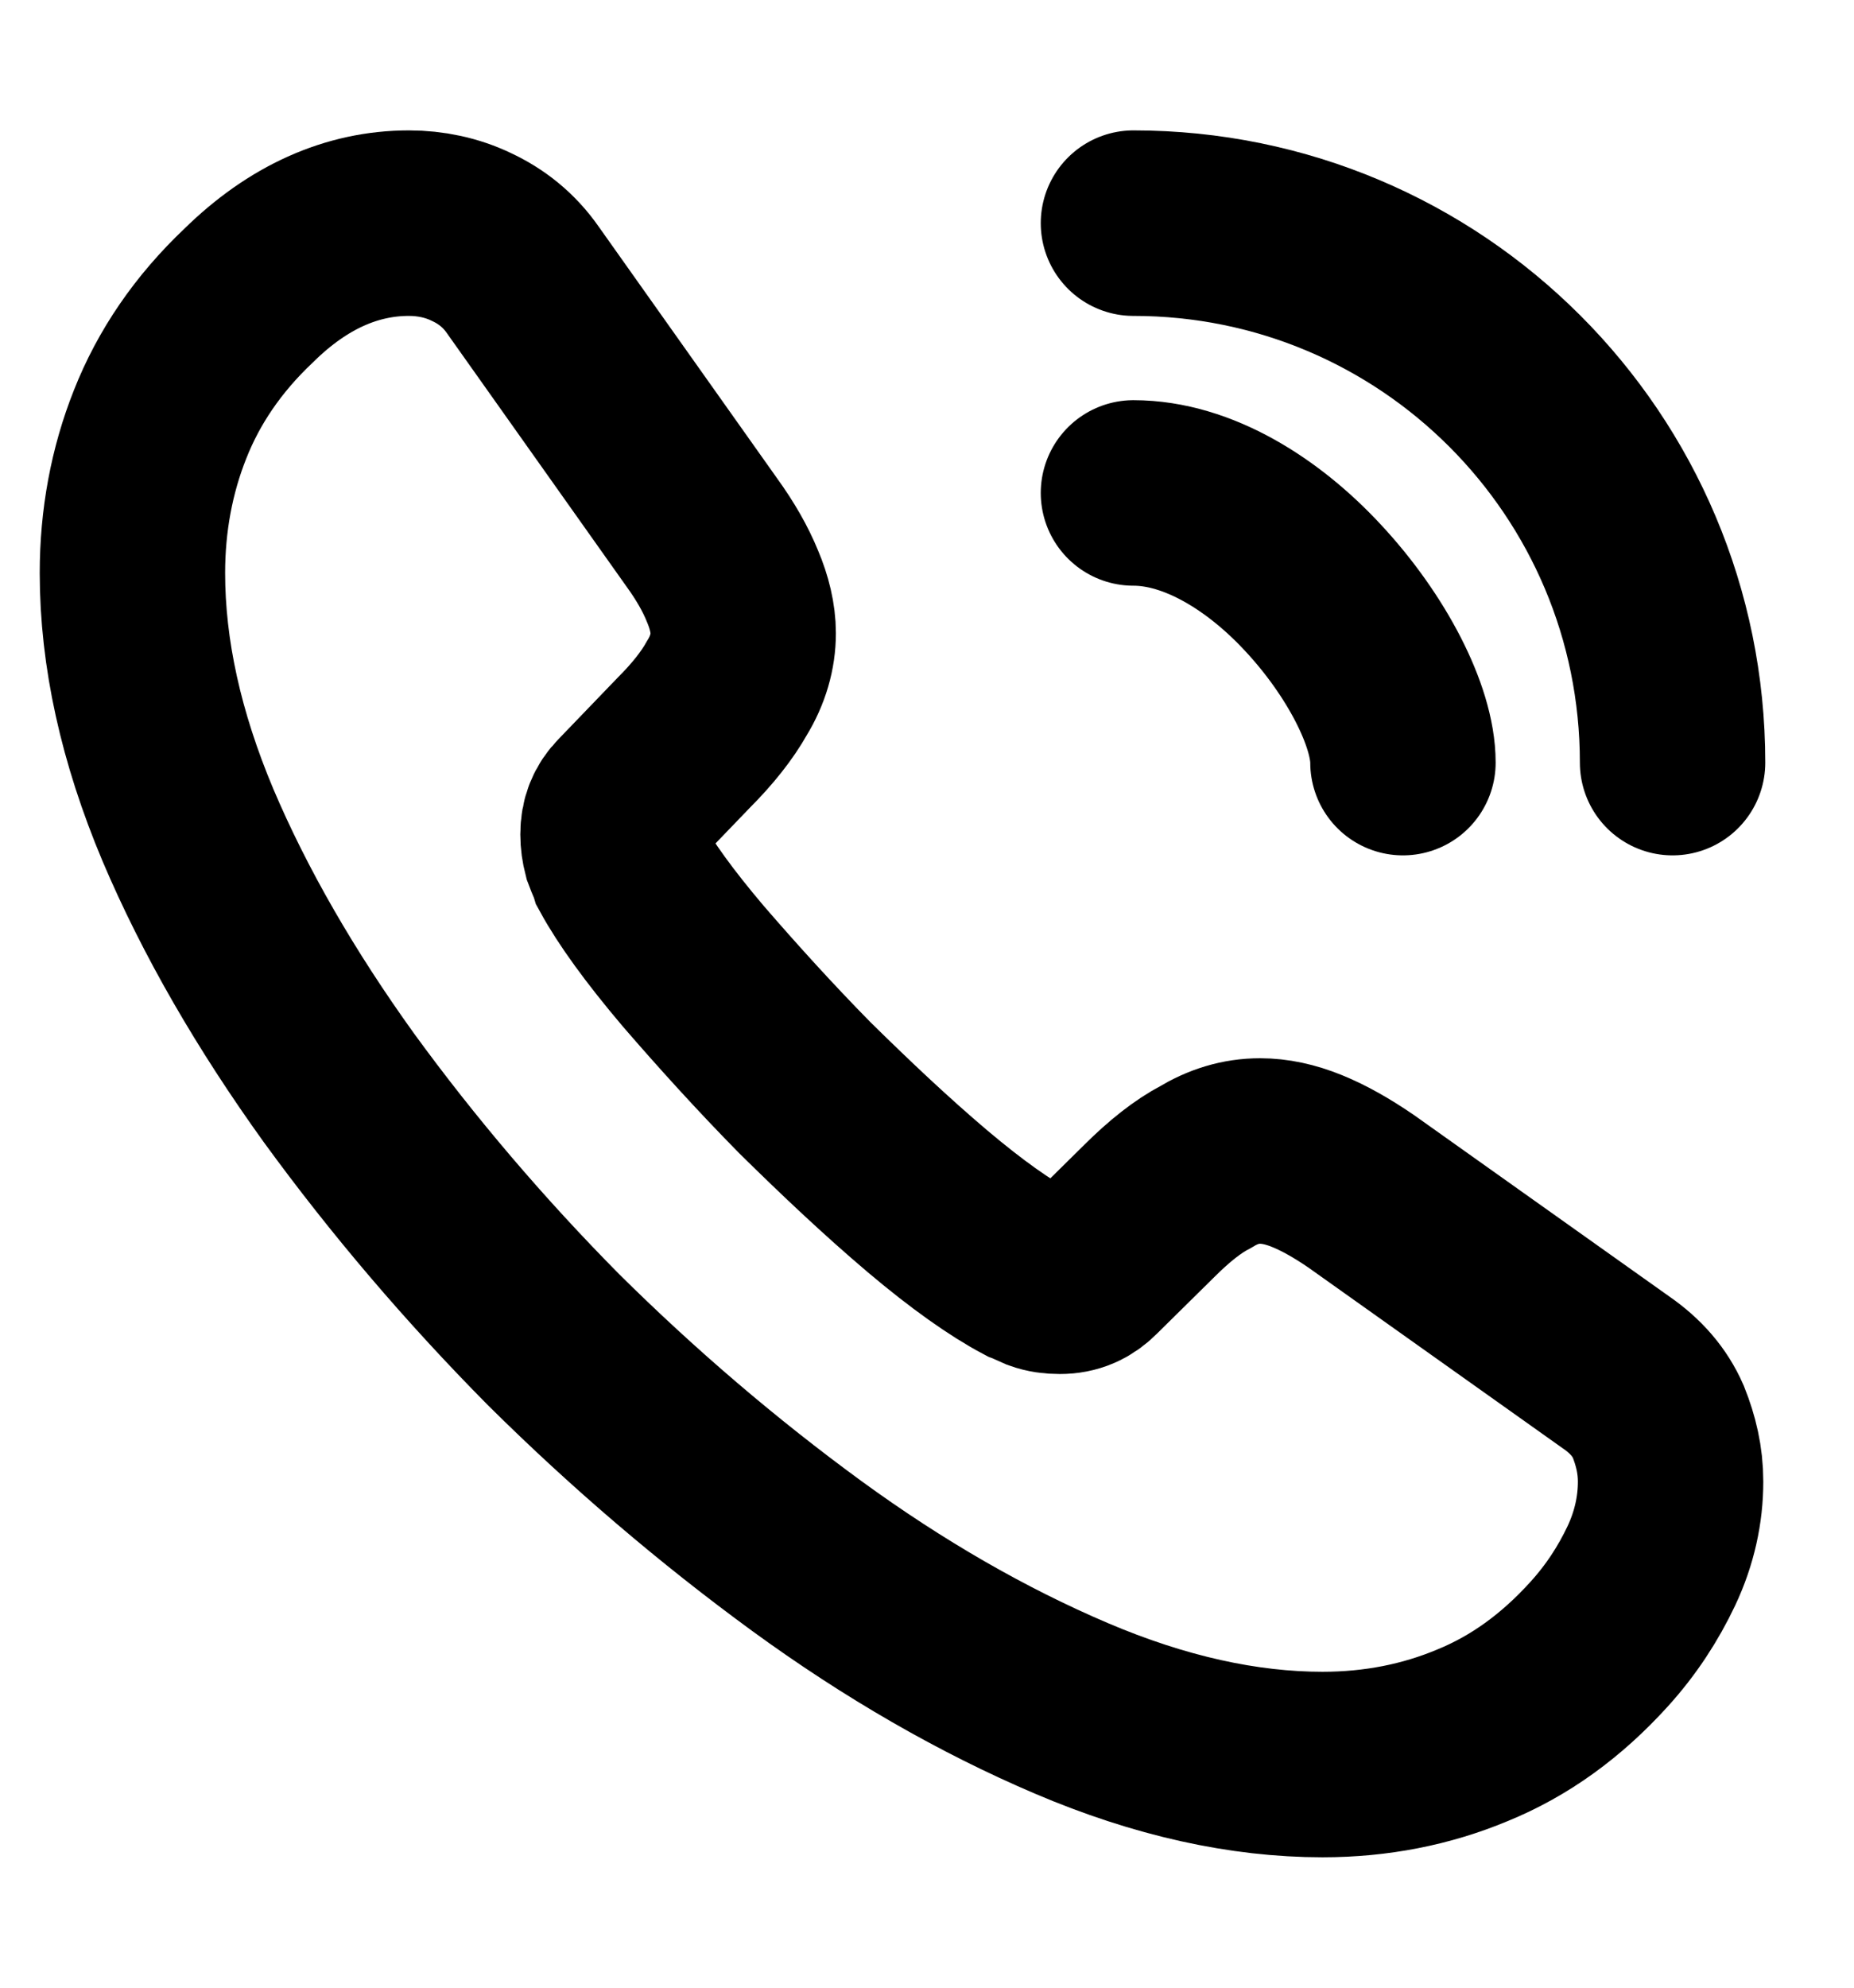 <svg width="14" height="15" viewBox="0 0 14 15" fill="none" xmlns="http://www.w3.org/2000/svg">
<path d="M12.615 11.181C12.615 11.391 12.569 11.606 12.47 11.816C12.371 12.025 12.243 12.223 12.074 12.409C11.789 12.723 11.475 12.95 11.12 13.095C10.771 13.241 10.393 13.316 9.986 13.316C9.393 13.316 8.759 13.177 8.09 12.892C7.421 12.607 6.752 12.223 6.089 11.74C5.42 11.251 4.786 10.71 4.181 10.111C3.582 9.506 3.042 8.872 2.559 8.209C2.082 7.546 1.698 6.883 1.419 6.226C1.14 5.563 1 4.929 1 4.324C1 3.929 1.07 3.551 1.209 3.202C1.349 2.847 1.57 2.521 1.878 2.23C2.25 1.864 2.658 1.684 3.088 1.684C3.251 1.684 3.414 1.718 3.559 1.788C3.71 1.858 3.844 1.963 3.949 2.114L5.298 4.016C5.403 4.161 5.479 4.295 5.531 4.423C5.583 4.545 5.612 4.667 5.612 4.778C5.612 4.917 5.572 5.057 5.49 5.191C5.415 5.325 5.304 5.464 5.164 5.604L4.722 6.063C4.658 6.127 4.629 6.203 4.629 6.296C4.629 6.342 4.635 6.383 4.647 6.43C4.664 6.476 4.682 6.511 4.693 6.546C4.798 6.738 4.978 6.988 5.234 7.29C5.496 7.593 5.775 7.901 6.078 8.209C6.392 8.518 6.694 8.803 7.002 9.064C7.305 9.32 7.555 9.495 7.753 9.6C7.782 9.611 7.817 9.629 7.857 9.646C7.904 9.663 7.95 9.669 8.003 9.669C8.102 9.669 8.177 9.634 8.241 9.57L8.683 9.134C8.829 8.989 8.968 8.878 9.102 8.808C9.236 8.727 9.37 8.686 9.515 8.686C9.625 8.686 9.742 8.71 9.87 8.762C9.998 8.814 10.132 8.89 10.277 8.989L12.202 10.356C12.353 10.46 12.458 10.582 12.522 10.728C12.58 10.873 12.615 11.019 12.615 11.181Z" stroke="black" stroke-width="1.4" stroke-miterlimit="10"/>
<path d="M10.594 5.755C10.594 5.406 10.321 4.871 9.914 4.435C9.542 4.034 9.047 3.72 8.559 3.72" stroke="black" stroke-width="1.4" stroke-linecap="round" stroke-linejoin="round"/>
<path d="M12.63 5.755C12.63 3.504 10.809 1.684 8.559 1.684" stroke="black" stroke-width="1.4" stroke-linecap="round" stroke-linejoin="round"/>
</svg>
